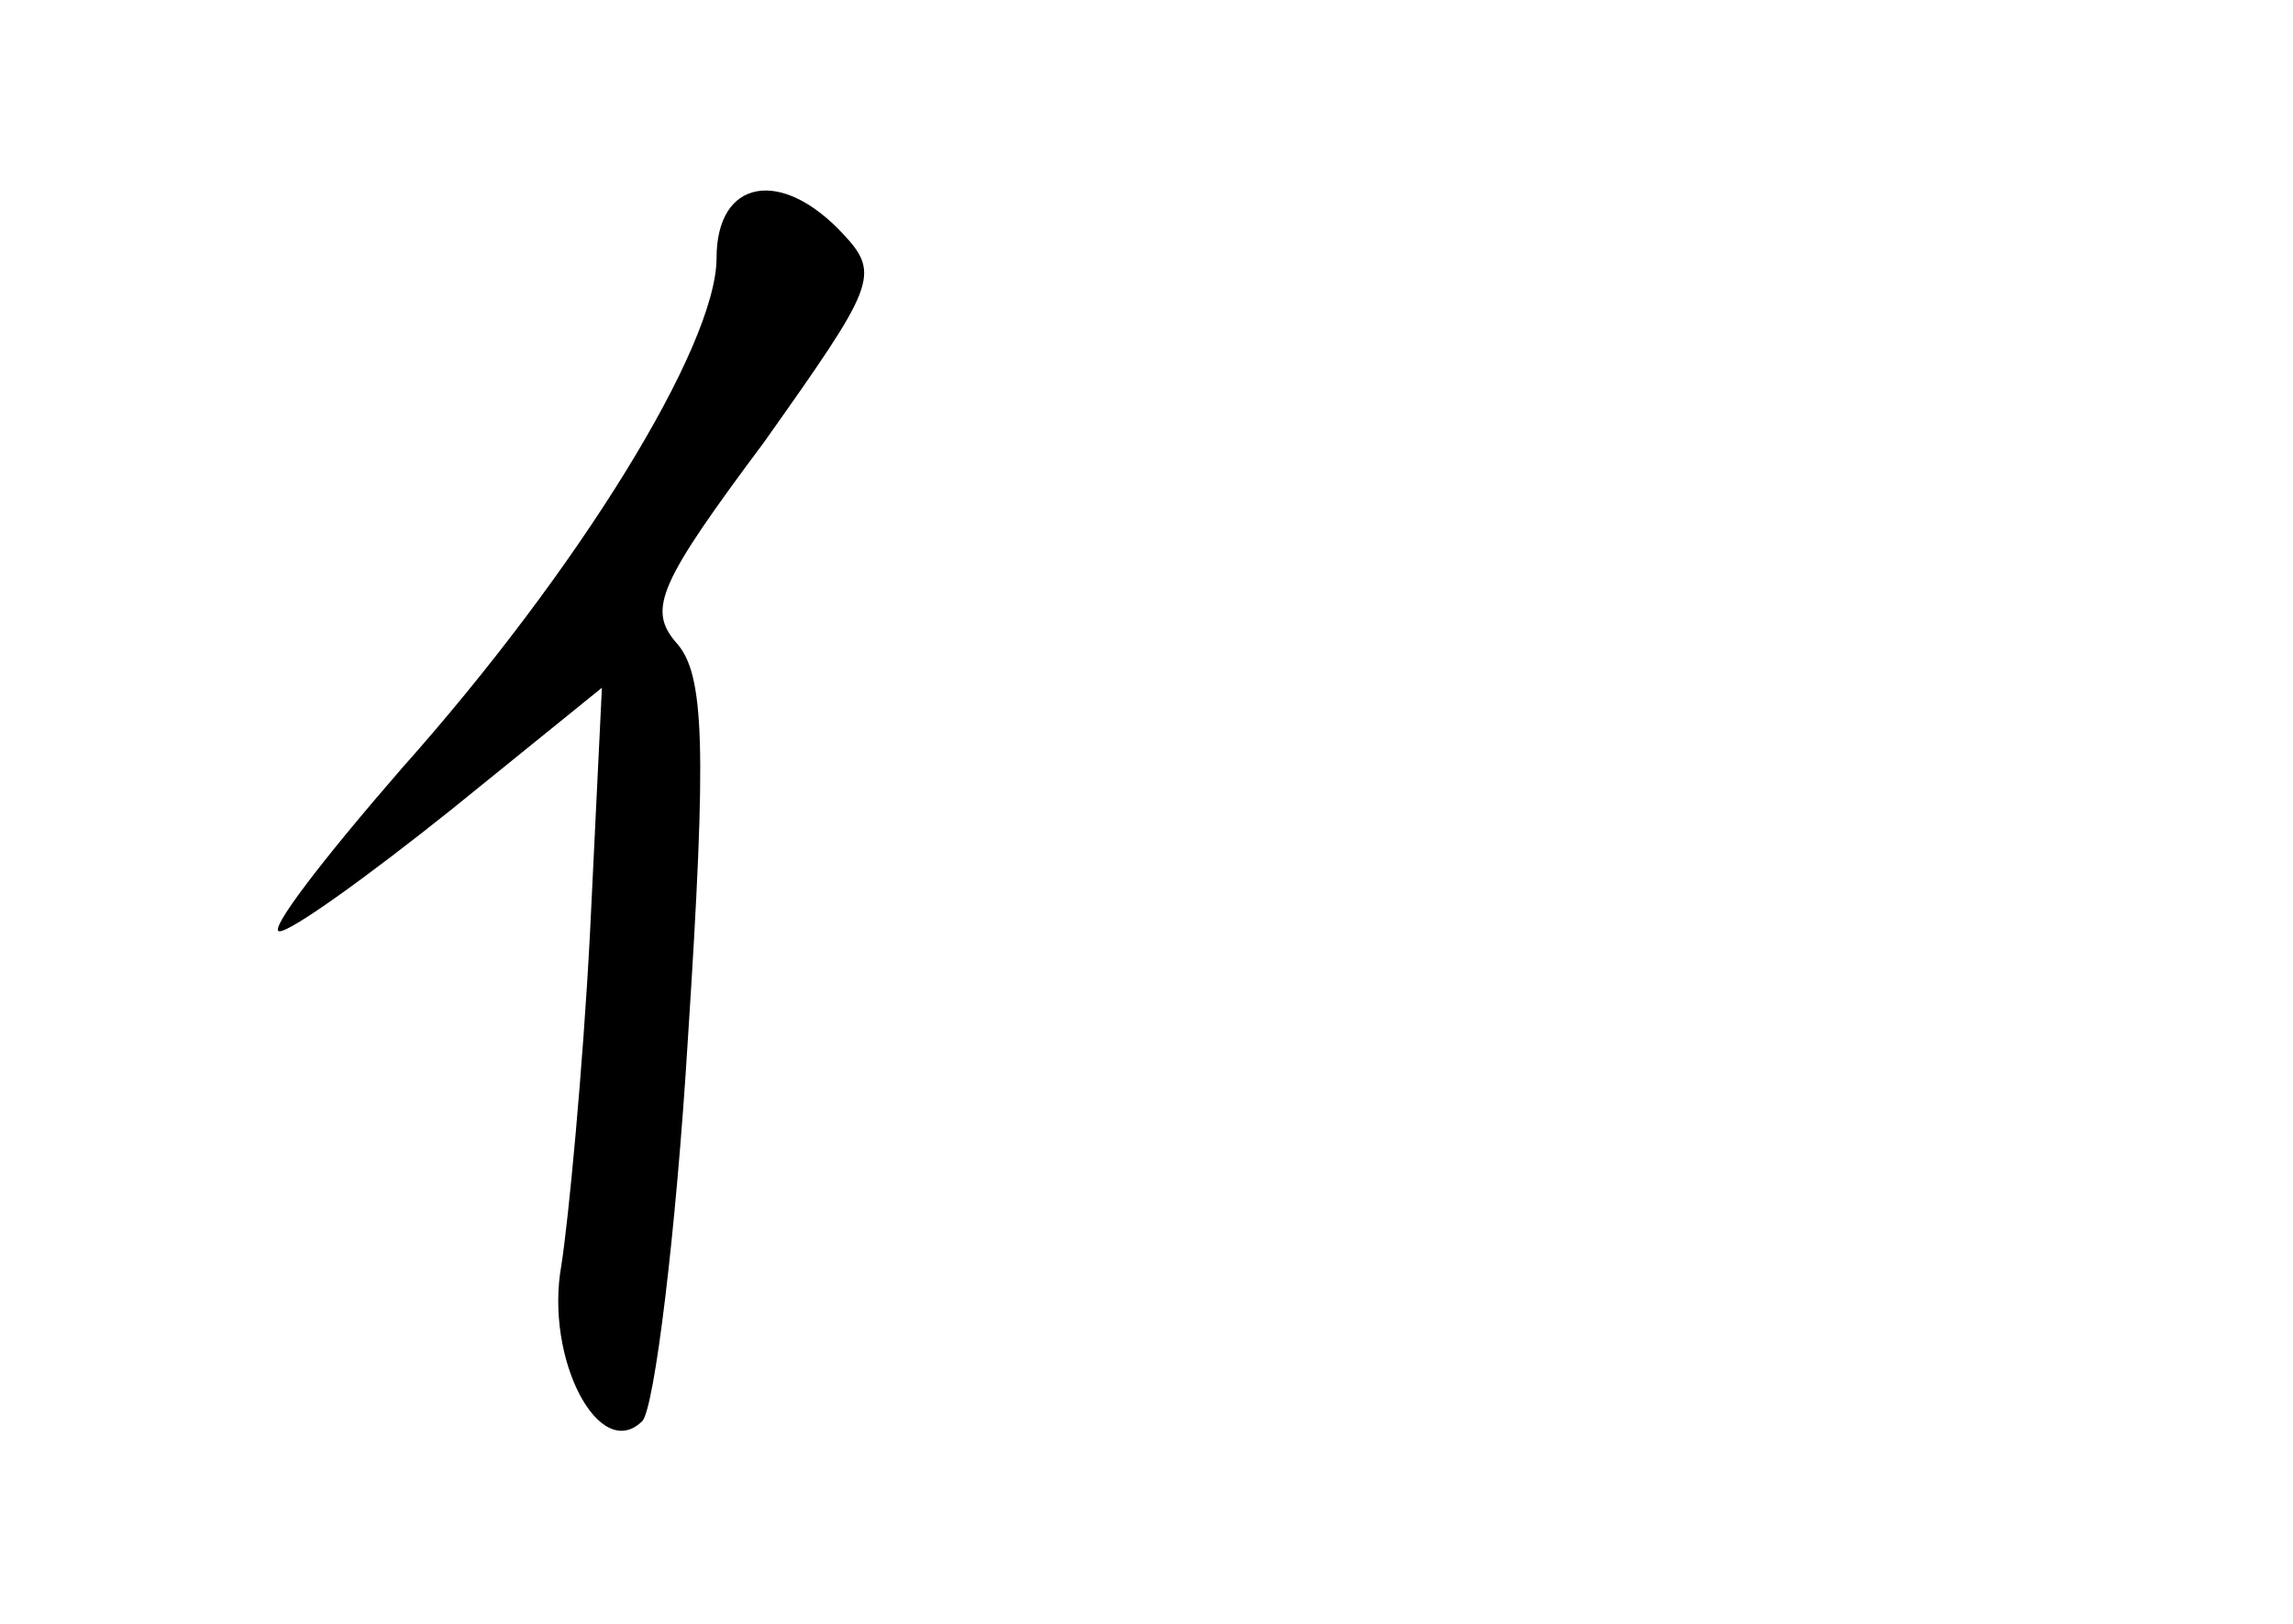 <?xml version="1.0" standalone="no"?>
<!DOCTYPE svg PUBLIC "-//W3C//DTD SVG 20010904//EN"
 "http://www.w3.org/TR/2001/REC-SVG-20010904/DTD/svg10.dtd">
<svg version="1.0" xmlns="http://www.w3.org/2000/svg"
 width="96pt" height="68pt" viewBox="0 0 96 68"
 preserveAspectRatio="xMidYMid meet">
<g transform="translate(0,68) scale(0.1,-0.1)"
fill="#000000" stroke="none">
<path d="M300 572 c0 -37 -58 -131 -132 -214 -33 -38 -56 -68 -51 -68 5 0 37
23 72 51 l63 51 -5 -103 c-3 -57 -9 -120 -12 -139 -7 -39 16 -83 34 -65 5 6
14 78 19 160 8 123 7 153 -5 166 -12 14 -7 25 37 84 46 65 49 70 33 87 -26 28
-53 23 -53 -10z"/>
</g>
</svg>
